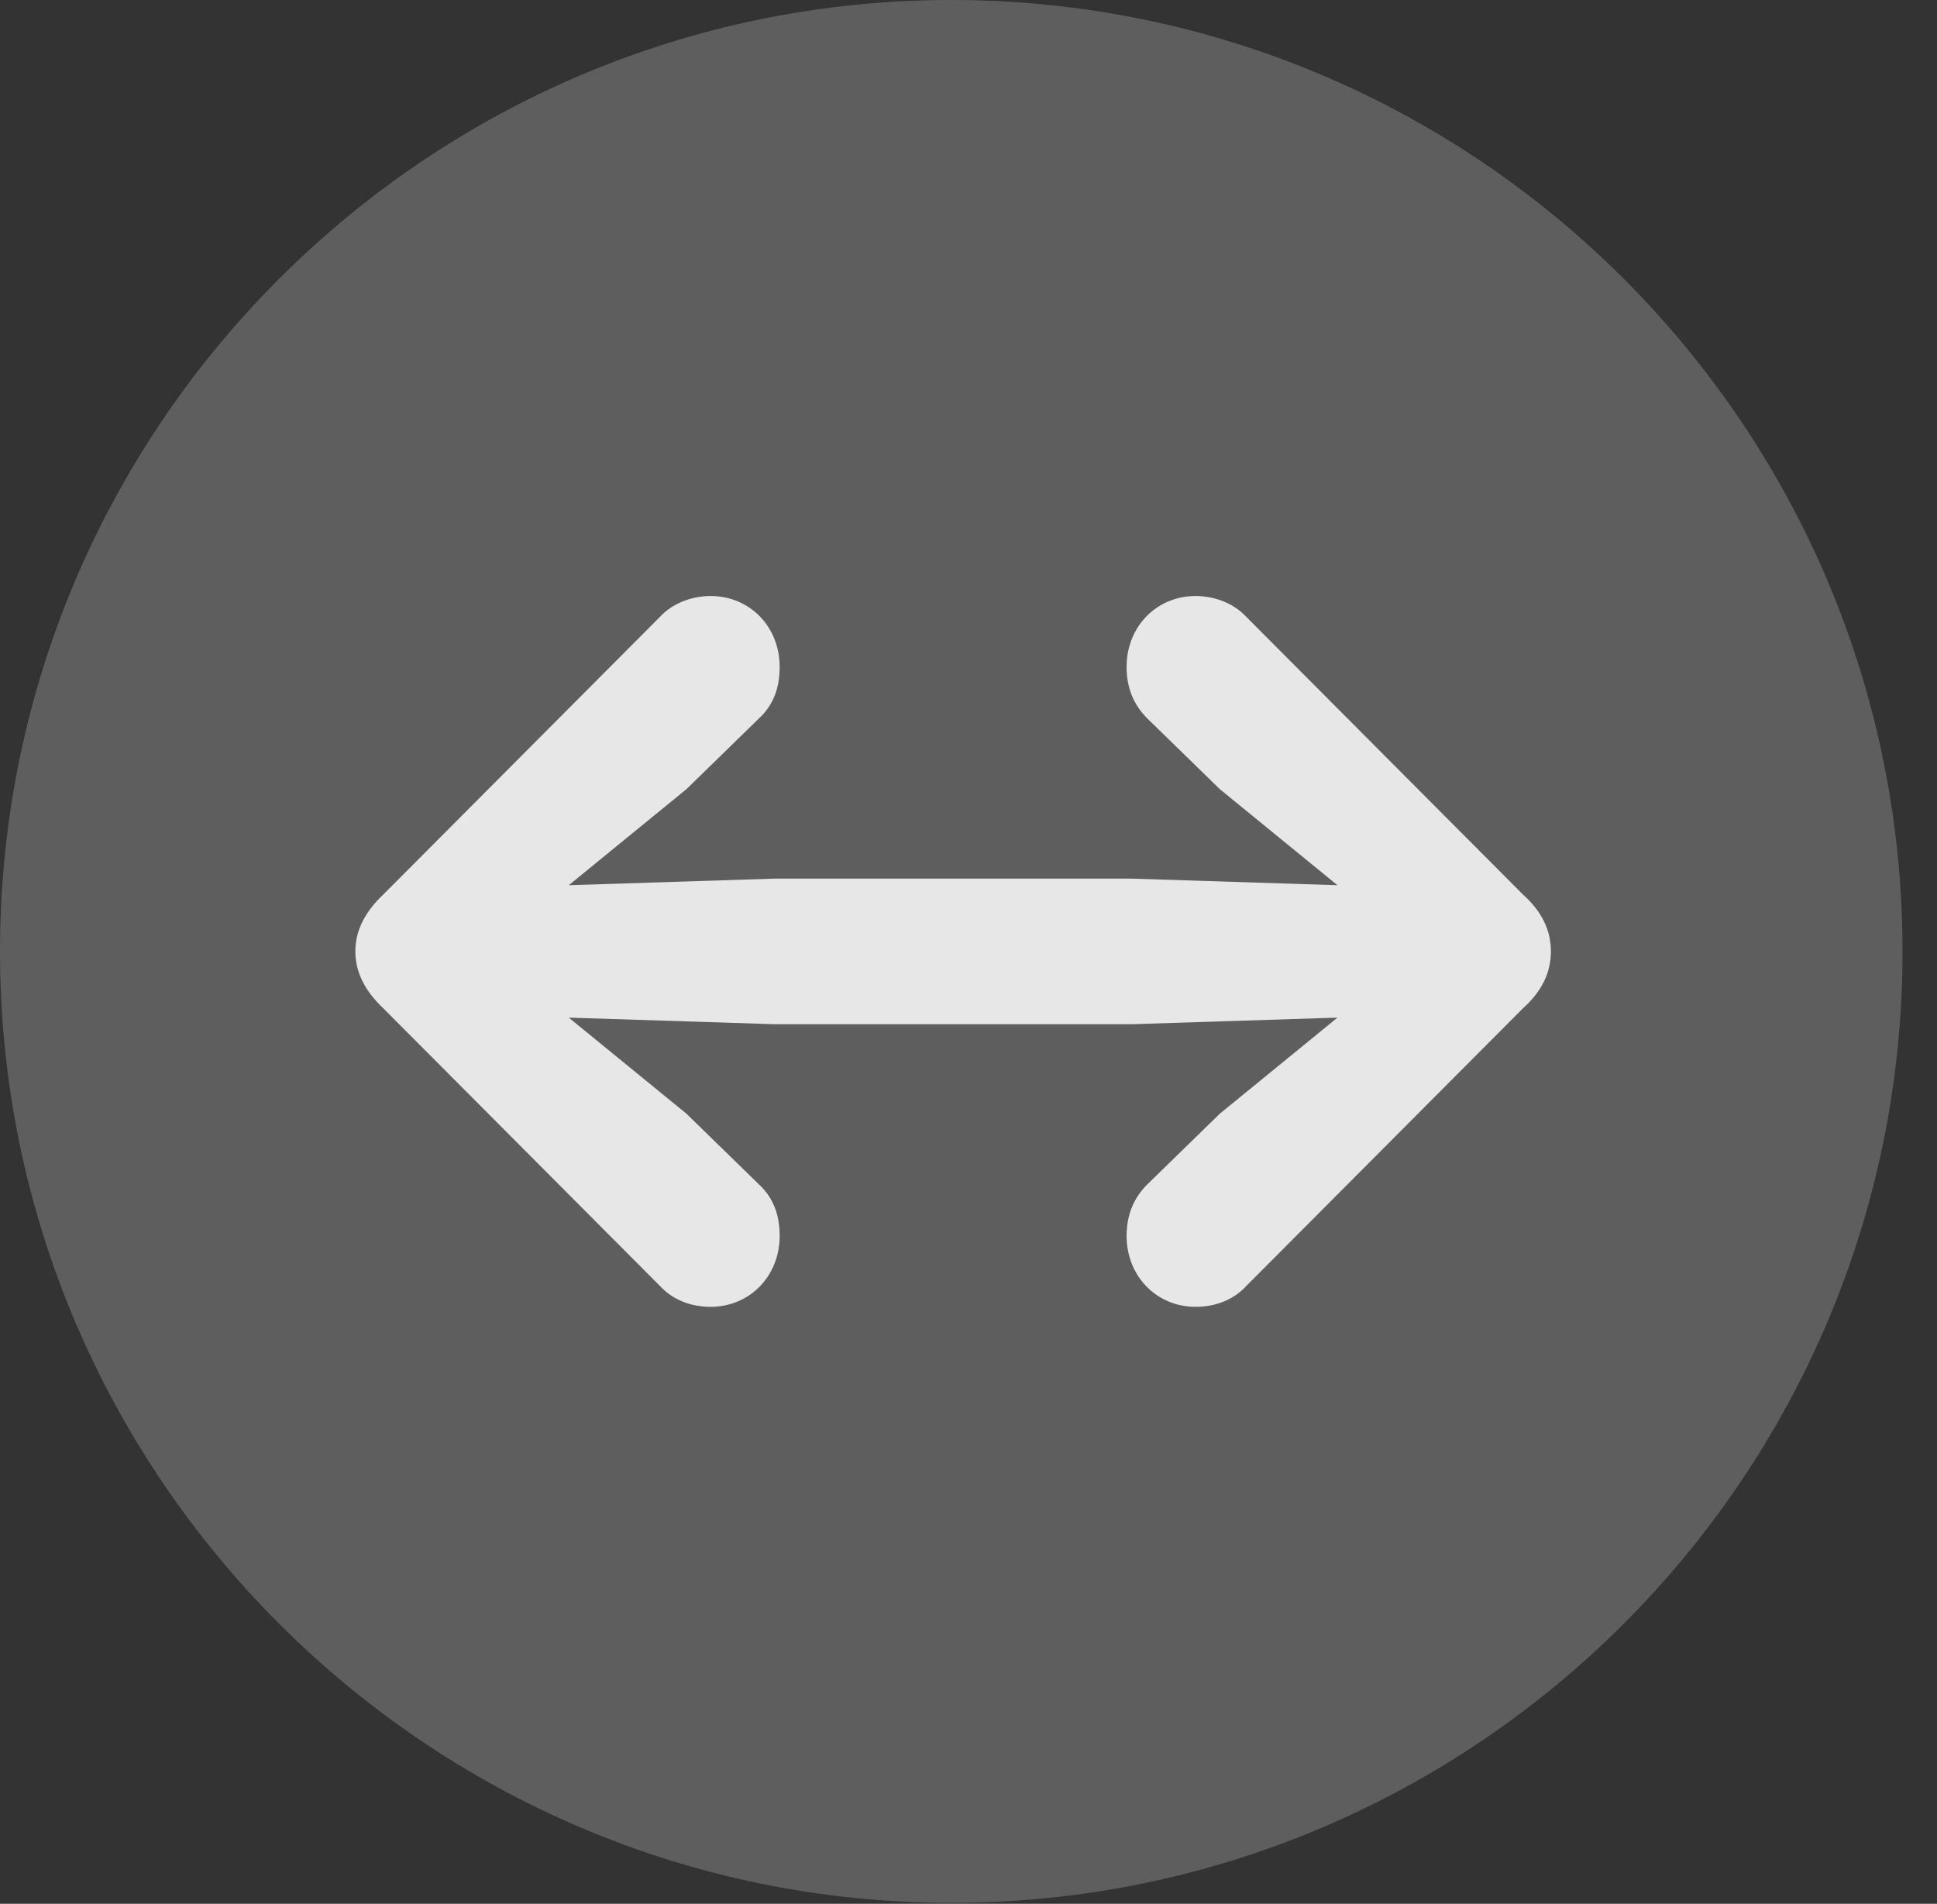 <?xml version="1.0" encoding="UTF-8"?>
<!--Generator: Apple Native CoreSVG 341-->
<!DOCTYPE svg
PUBLIC "-//W3C//DTD SVG 1.1//EN"
       "http://www.w3.org/Graphics/SVG/1.1/DTD/svg11.dtd">
<svg version="1.1" xmlns="http://www.w3.org/2000/svg" xmlns:xlink="http://www.w3.org/1999/xlink" viewBox="0 0 20.283 19.932">
 <rect x="0" y="0" width="20.283" height="19.932" fill="#333333" stroke="none"/>
 <g>
  <rect height="19.932" opacity="0" width="20.283" x="0" y="0"/>
  <path d="M9.961 19.922C15.459 19.922 19.922 15.449 19.922 9.961C19.922 4.463 15.459 0 9.961 0C4.473 0 0 4.463 0 9.961C0 15.449 4.473 19.922 9.961 19.922Z" fill="white" fill-opacity="0.212"/>
  <path d="M3.721 9.961C3.721 10.185 3.828 10.381 4.014 10.557L6.914 13.467C7.041 13.604 7.227 13.682 7.441 13.682C7.852 13.682 8.164 13.359 8.164 12.94C8.164 12.715 8.096 12.539 7.949 12.402L7.188 11.66L5.107 9.961L7.188 8.262L7.949 7.52C8.096 7.383 8.164 7.207 8.164 6.982C8.164 6.562 7.852 6.24 7.441 6.24C7.227 6.24 7.031 6.328 6.914 6.455L4.014 9.365C3.828 9.541 3.721 9.736 3.721 9.961ZM15.586 9.961C15.586 9.59 15.293 9.307 14.912 9.297L11.855 9.199L8.105 9.199L5.049 9.297C4.668 9.307 4.375 9.59 4.375 9.961C4.375 10.332 4.668 10.615 5.049 10.625L8.105 10.723L11.855 10.723L14.912 10.625C15.293 10.615 15.586 10.332 15.586 9.961ZM16.24 9.961C16.24 9.736 16.143 9.541 15.947 9.365L13.047 6.455C12.93 6.328 12.734 6.24 12.52 6.24C12.109 6.24 11.797 6.562 11.797 6.982C11.797 7.207 11.875 7.383 12.012 7.52L12.773 8.262L14.854 9.961L12.773 11.66L12.012 12.402C11.875 12.539 11.797 12.715 11.797 12.94C11.797 13.359 12.109 13.682 12.52 13.682C12.734 13.682 12.92 13.604 13.047 13.467L15.947 10.557C16.143 10.381 16.24 10.185 16.24 9.961Z" fill="white" fill-opacity="0.85"/>
 </g>
</svg>
